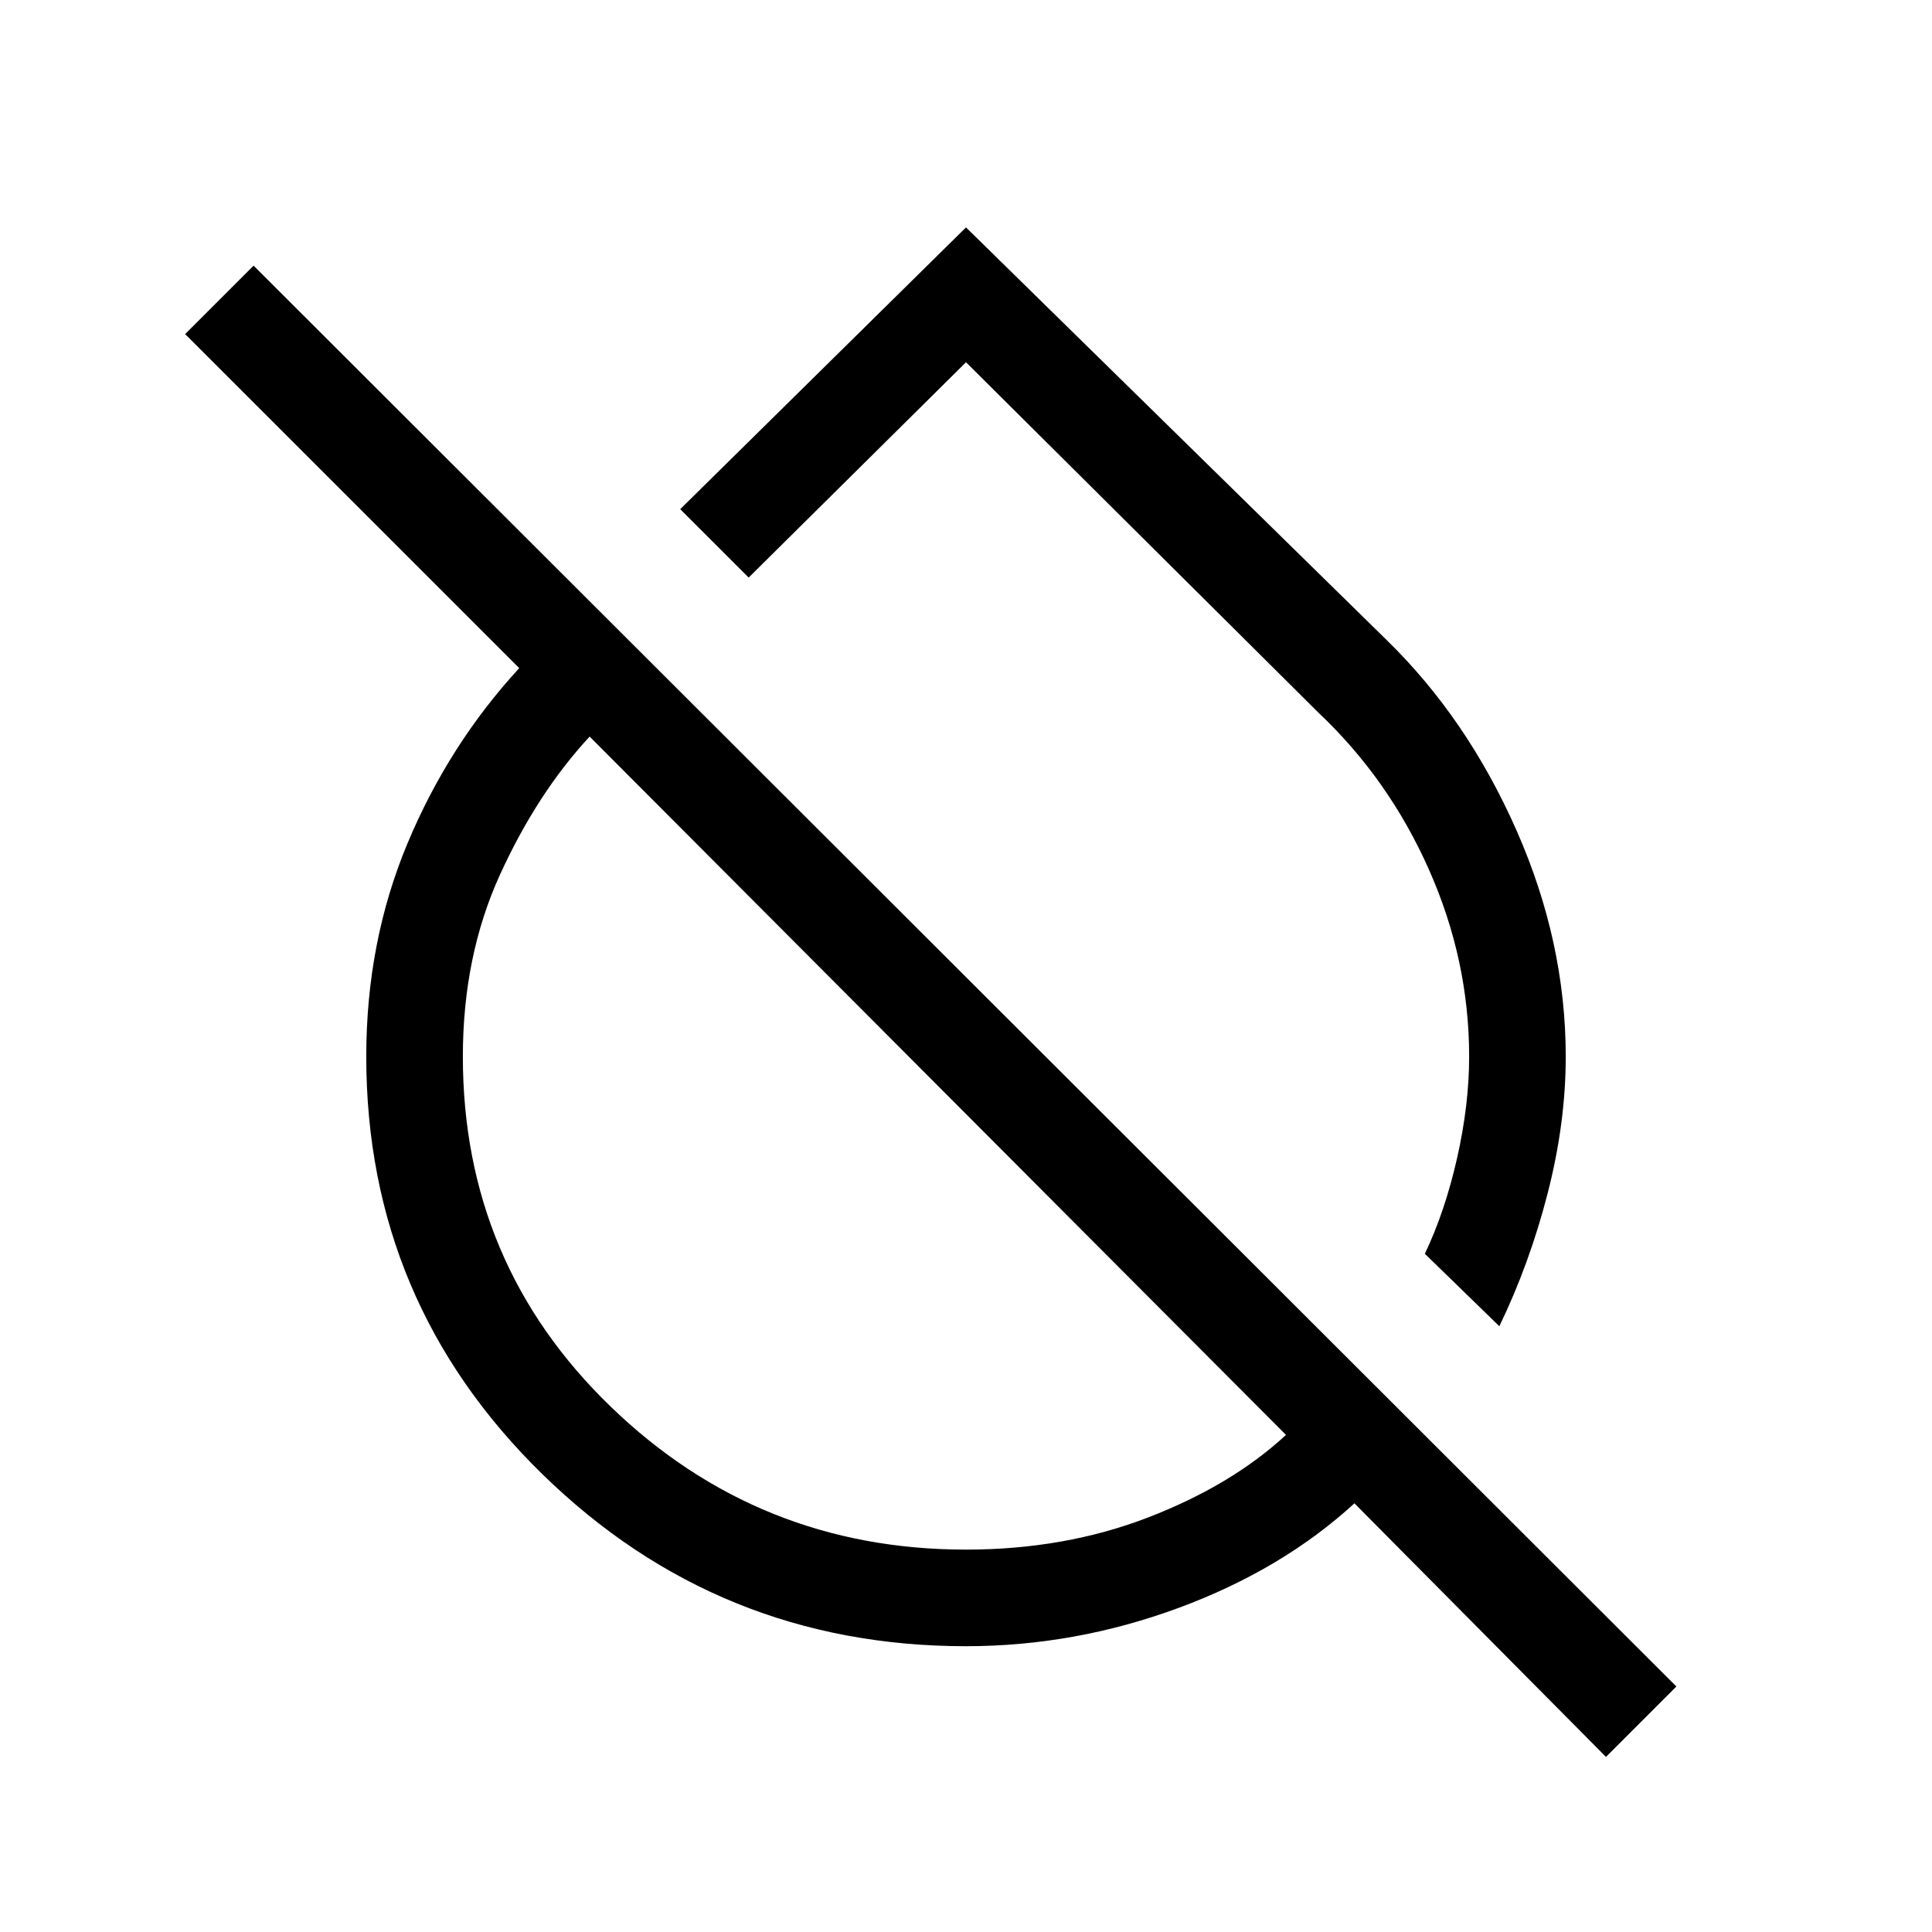 <svg xmlns="http://www.w3.org/2000/svg" height="40" width="40"><path d="M31.042 27.458 29.5 25.958Q29.917 25.083 30.167 23.979Q30.417 22.875 30.417 21.875Q30.417 19.875 29.583 18Q28.75 16.125 27.292 14.75L20 7.5L15.5 11.958L14.083 10.542L20 4.708L28.708 13.25Q30.375 14.875 31.396 17.188Q32.417 19.5 32.417 21.875Q32.417 23.25 32.042 24.708Q31.667 26.167 31.042 27.458ZM33.25 36.375 28.042 31.125Q26.542 32.5 24.396 33.292Q22.25 34.083 20 34.083Q14.875 34.083 11.229 30.521Q7.583 26.958 7.583 21.875Q7.583 19.5 8.438 17.458Q9.292 15.417 10.75 13.833L3.833 6.917L5.25 5.5L34.708 34.917ZM20 32.083Q22.042 32.083 23.771 31.417Q25.5 30.75 26.625 29.708L12.208 15.25Q11.125 16.417 10.354 18.104Q9.583 19.792 9.583 21.875Q9.583 26.167 12.646 29.125Q15.708 32.083 20 32.083ZM19.333 22.167Q19.333 22.167 19.333 22.167Q19.333 22.167 19.333 22.167Q19.333 22.167 19.333 22.167Q19.333 22.167 19.333 22.167Q19.333 22.167 19.333 22.167Q19.333 22.167 19.333 22.167ZM22.917 18.542Q22.917 18.542 22.917 18.542Q22.917 18.542 22.917 18.542Q22.917 18.542 22.917 18.542Q22.917 18.542 22.917 18.542Z"/></svg>